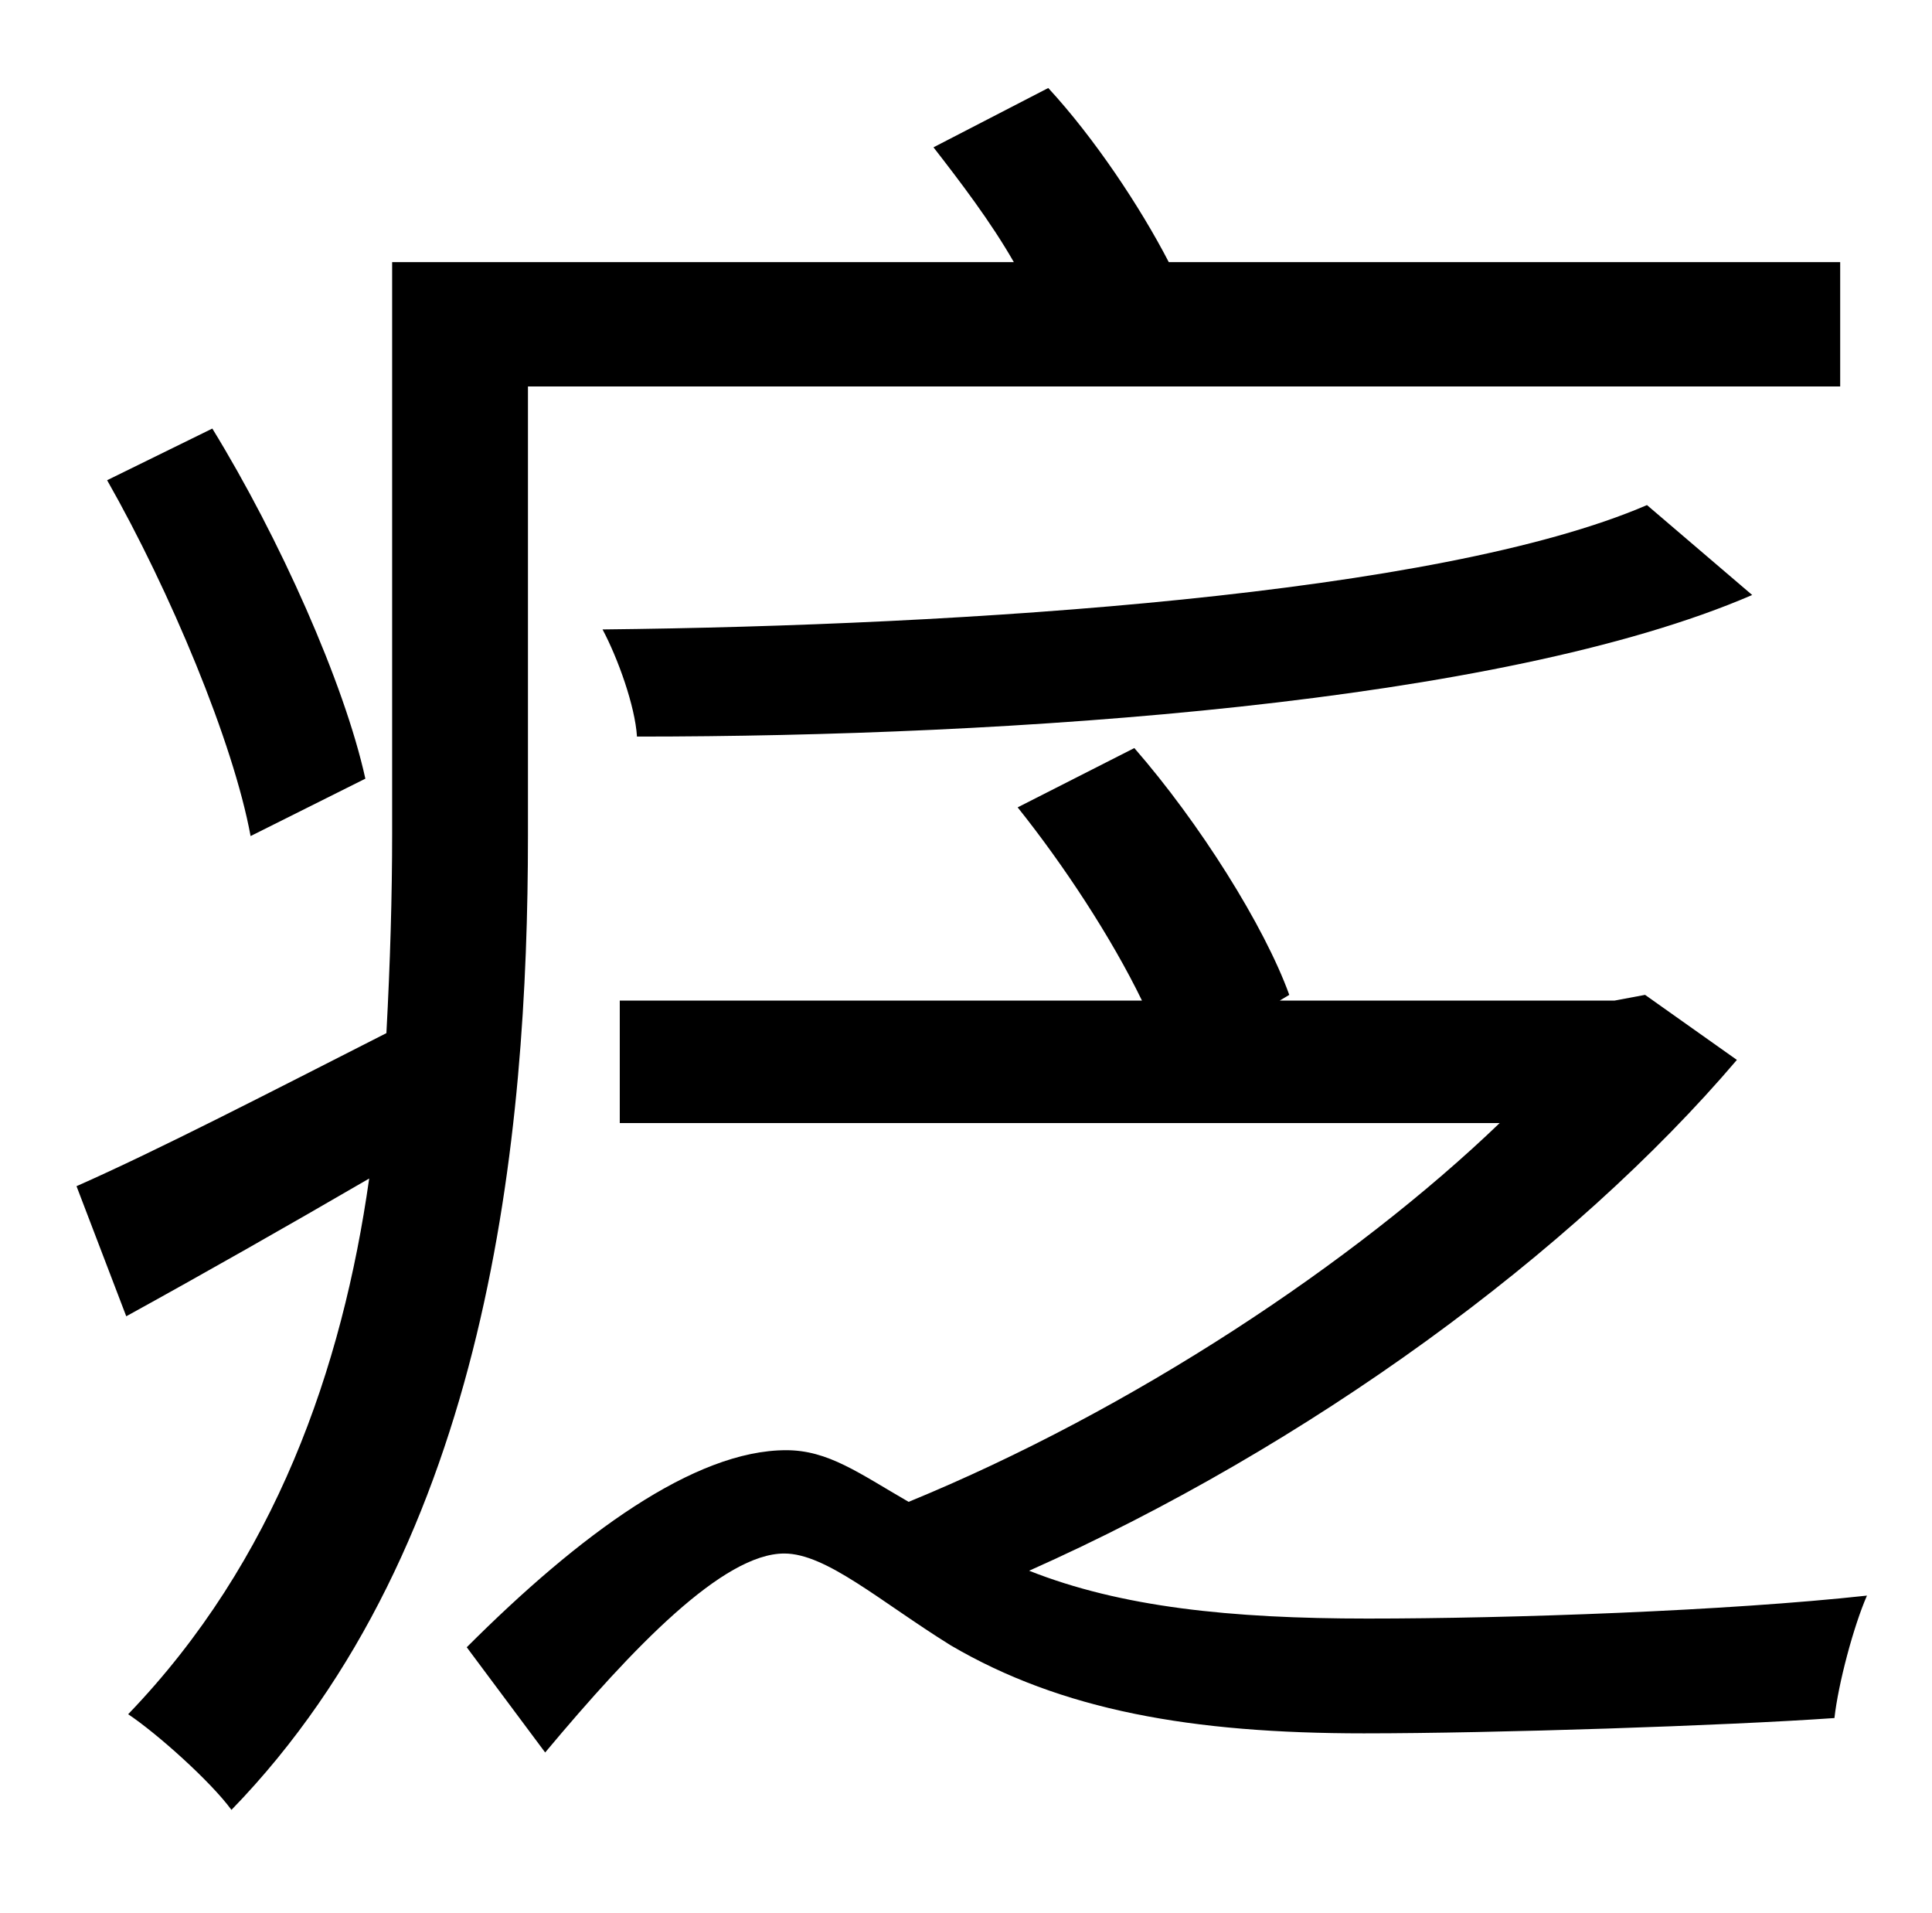 <?xml version="1.0" standalone="no"?>
<!DOCTYPE svg PUBLIC "-//W3C//DTD SVG 1.1//EN" "http://www.w3.org/Graphics/SVG/1.1/DTD/svg11.dtd" >
<svg xmlns="http://www.w3.org/2000/svg" xmlns:xlink="http://www.w3.org/1999/xlink" version="1.1" viewBox="-10 0 1010 1000">
   <path fill="currentColor"
d="M181 407l-60 30c-9 -49 -42 -128 -75 -186l55 -27c35 57 69 133 80 183zM266 202v235c0 156 -20 370 -155 509c-11 -15 -39 -40 -54 -50c77 -80 112 -181 126 -280c-43 25 -87 50 -127 72l-26 -68c43 -19 101 -49 162 -80c2 -37 3 -72 3 -104v-299h325
c-12 -21 -28 -42 -42 -60l60 -31c24 26 48 62 63 91h351v65h-686zM851 264l55 47c-132 57 -388 74 -583 74c-1 -16 -10 -41 -18 -56c189 -2 437 -18 546 -65zM850 520l48 34c-86 101 -224 202 -370 267c48 19 105 25 177 25c75 0 188 -4 261 -12c-7 16 -15 46 -17 64
c-57 4 -178 8 -246 8c-90 0 -158 -12 -216 -46c-37 -23 -65 -48 -87 -48c-32 0 -79 49 -125 104l-41 -55c59 -59 119 -103 167 -103c22 0 38 12 64 27c117 -48 233 -125 309 -198h-460v-64h273c-16 -33 -41 -71 -65 -101l61 -31c34 39 68 93 81 129l-5 3h175z" />
</svg>
